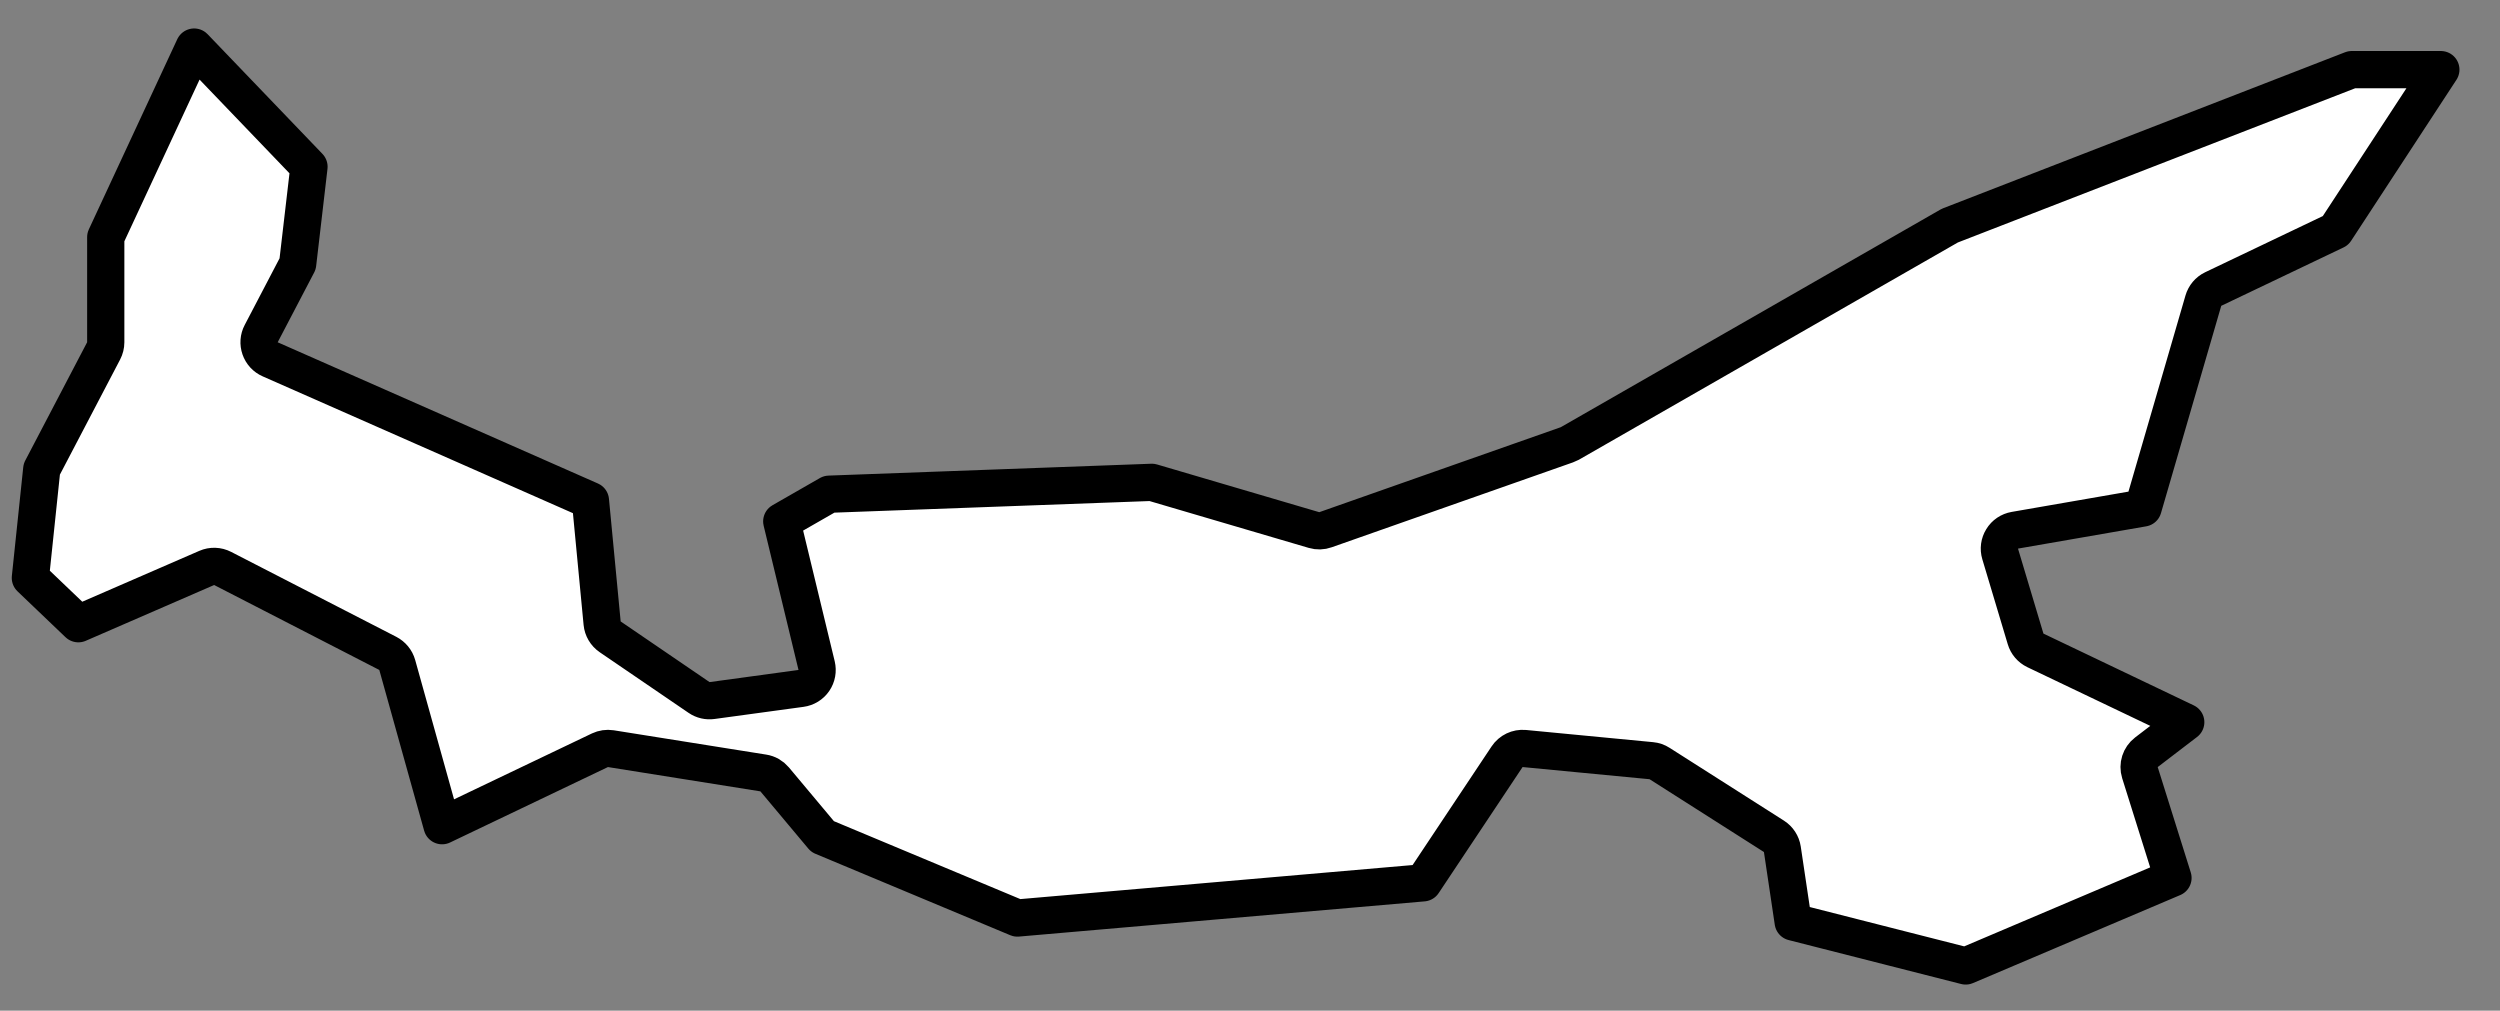 <svg width="47" height="19" viewBox="0 0 47 19" fill="none" xmlns="http://www.w3.org/2000/svg">
<rect x="0" y="0" width="47" height="19" fill="#808080" stroke="none"/>
<path d="M4.91 6.273C4.865 6.358 4.858 6.459 4.89 6.55C4.922 6.642 4.99 6.716 5.079 6.755L11.1 9.41L11.32 11.716C11.33 11.819 11.385 11.913 11.471 11.972L13.143 13.113C13.214 13.162 13.302 13.182 13.387 13.17L15.059 12.942C15.157 12.929 15.245 12.875 15.301 12.793C15.357 12.711 15.375 12.61 15.352 12.513L14.697 9.802L15.588 9.291L21.655 9.068L24.704 9.965C24.775 9.986 24.85 9.984 24.919 9.959L29.457 8.362C29.477 8.355 29.496 8.346 29.515 8.336L36.656 4.242L44.213 1.309H45.888L43.908 4.336L41.608 5.434C41.518 5.477 41.451 5.557 41.423 5.653L40.29 9.55L37.878 9.969C37.78 9.986 37.693 10.044 37.641 10.13C37.588 10.215 37.574 10.318 37.603 10.414L38.081 12.011C38.109 12.106 38.176 12.184 38.265 12.227L41.092 13.577L40.352 14.143C40.236 14.232 40.187 14.385 40.231 14.526L40.852 16.505L36.955 18.16L33.712 17.334L33.508 15.966C33.493 15.866 33.435 15.777 33.35 15.723L31.2 14.354C31.154 14.324 31.101 14.306 31.046 14.301L28.657 14.072C28.529 14.06 28.404 14.12 28.333 14.227L26.755 16.597L19.127 17.259L15.464 15.728L14.563 14.652C14.509 14.588 14.434 14.545 14.35 14.532L11.484 14.075C11.414 14.064 11.342 14.075 11.278 14.105L8.311 15.523L7.468 12.501C7.442 12.408 7.377 12.329 7.291 12.284L4.186 10.687C4.093 10.639 3.983 10.635 3.887 10.677L1.473 11.726L0.571 10.864L0.785 8.82L1.948 6.597C1.974 6.547 1.988 6.491 1.988 6.435V4.459L3.65 0.885L5.809 3.135L5.596 4.961L4.91 6.273Z" fill="white" stroke="black" stroke-width="0.7" stroke-linecap="round" stroke-linejoin="round"/>
</svg>
